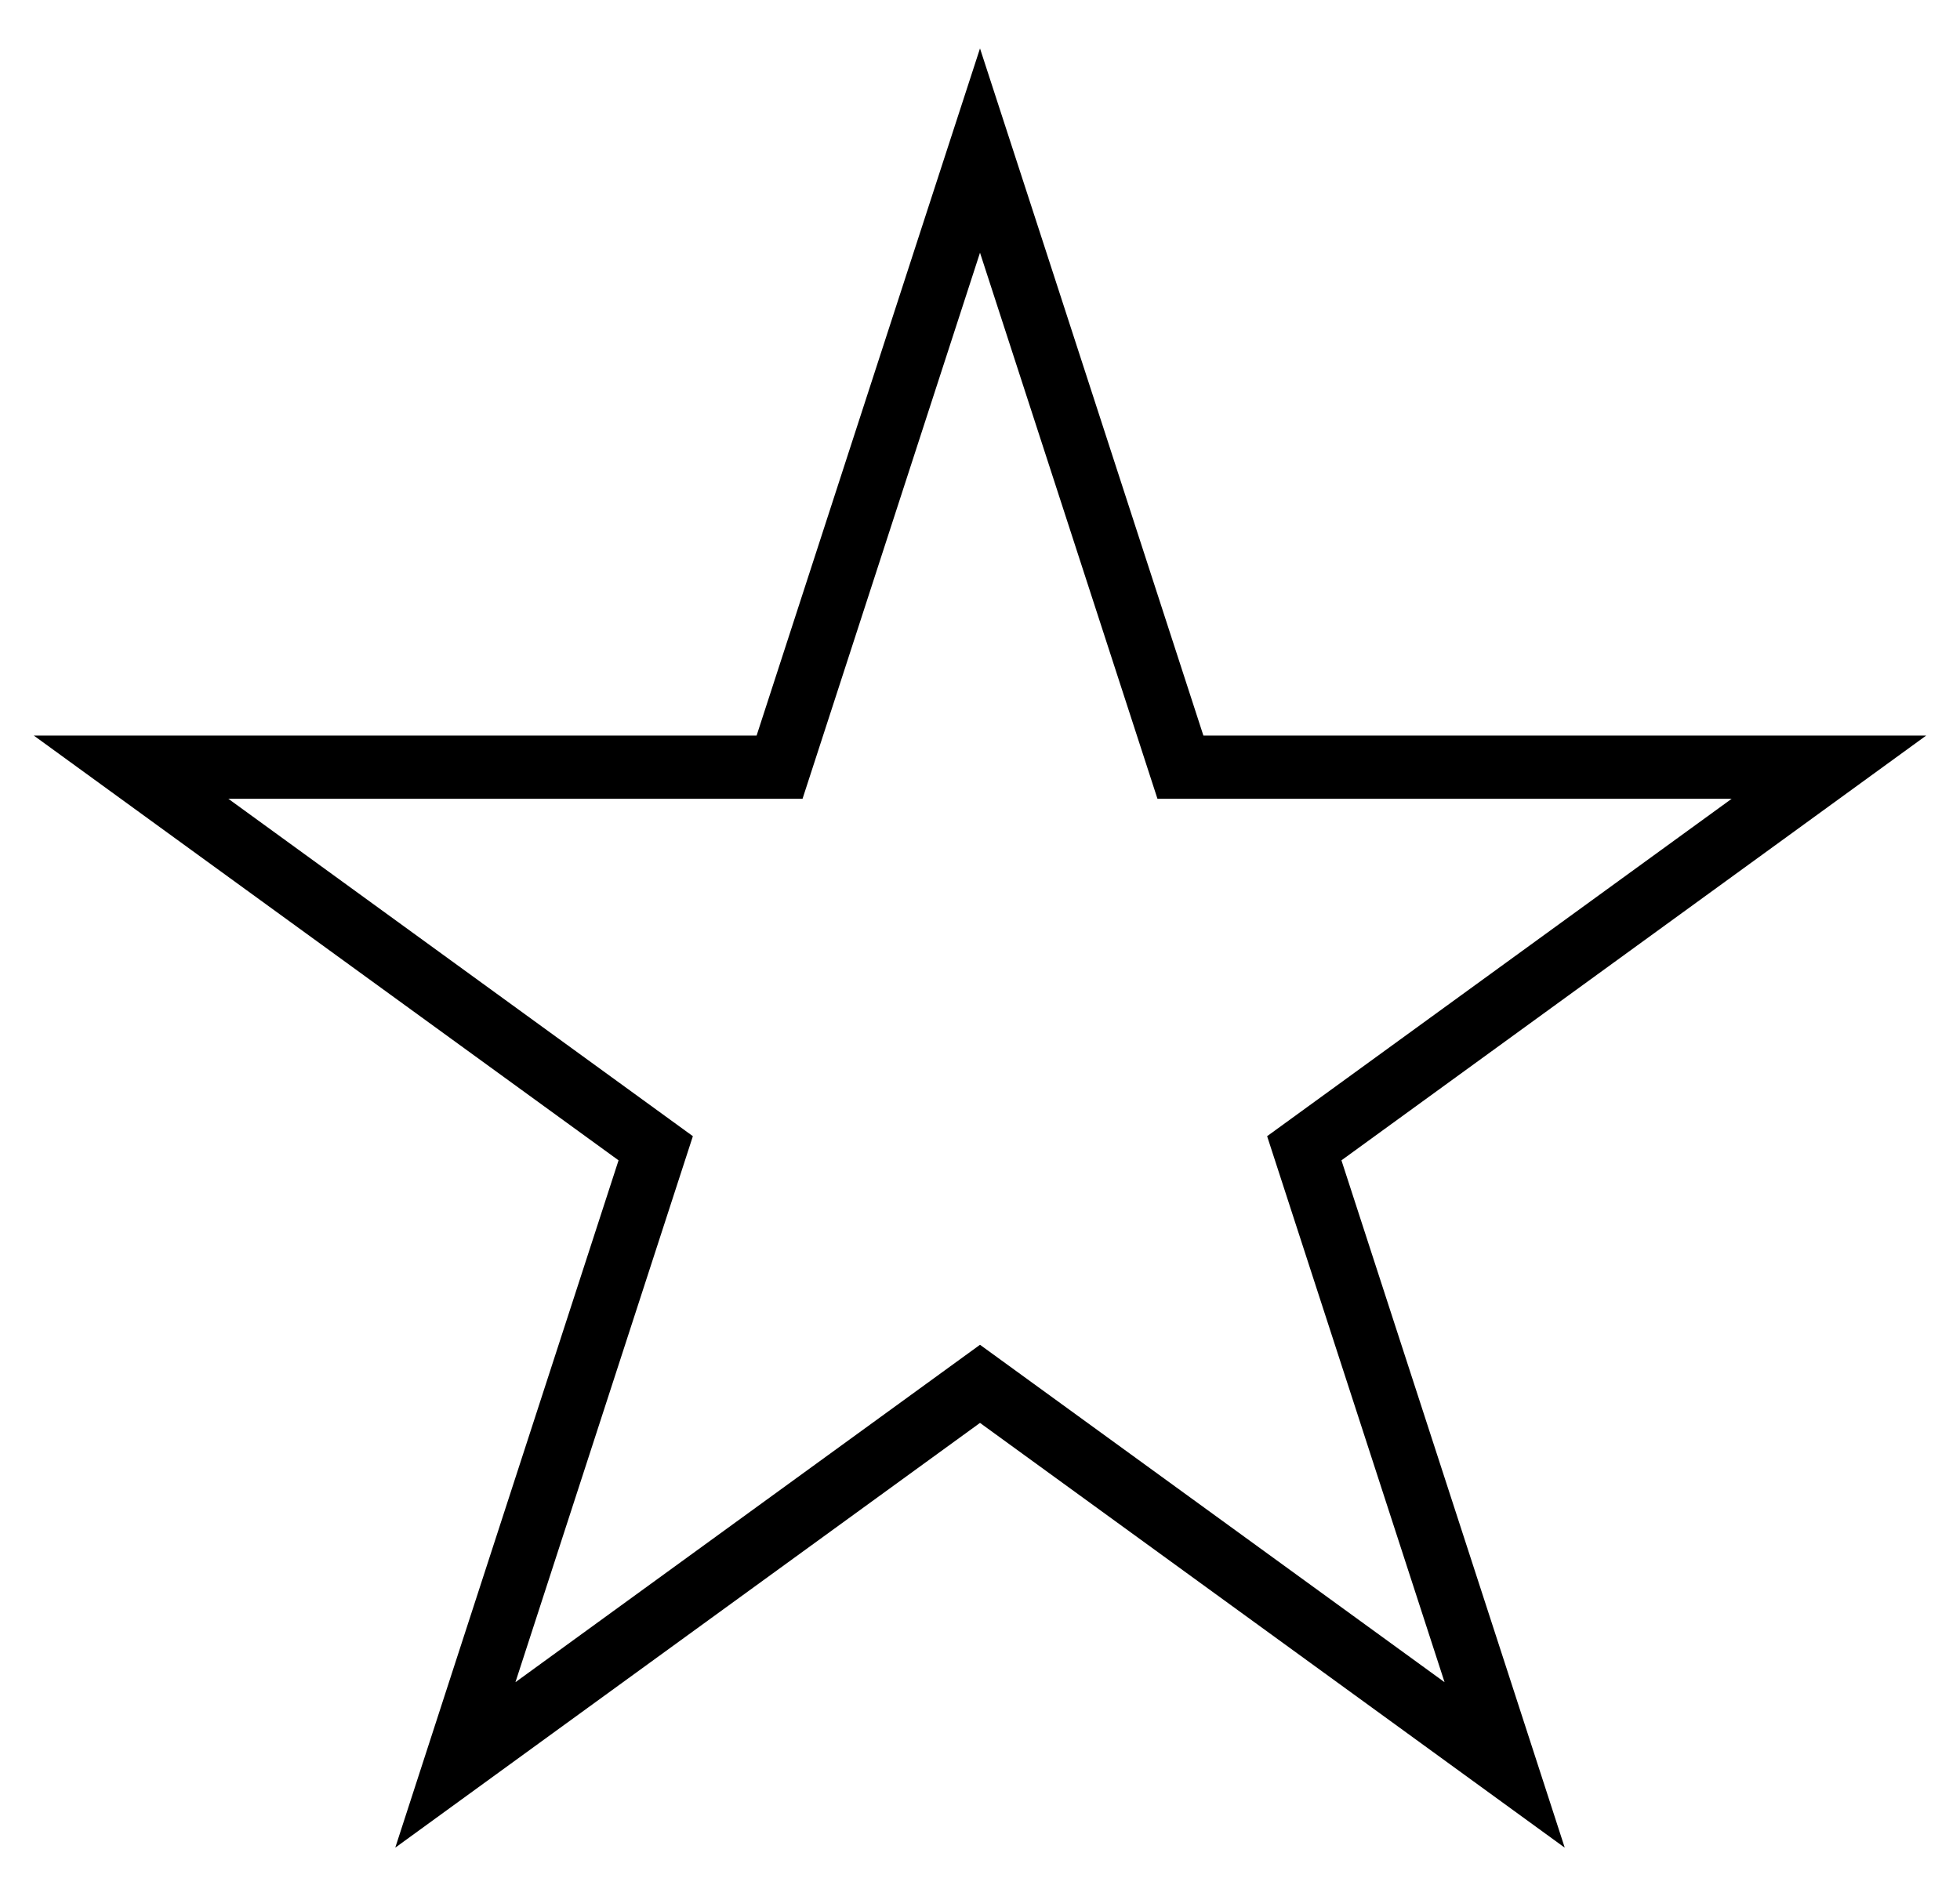<svg width="31" height="30" viewBox="0 0 31 30" fill="none" xmlns="http://www.w3.org/2000/svg">
<path d="M15.976 3.845L15.5 2.382L15.024 3.845L12.33 12.137H3.612H2.073L3.318 13.042L10.371 18.166L7.677 26.458L7.202 27.922L8.447 27.017L15.5 21.893L22.553 27.017L23.798 27.922L23.323 26.458L20.629 18.166L27.682 13.042L28.927 12.137H27.388H18.67L15.976 3.845Z" stroke="black"/>
</svg>
